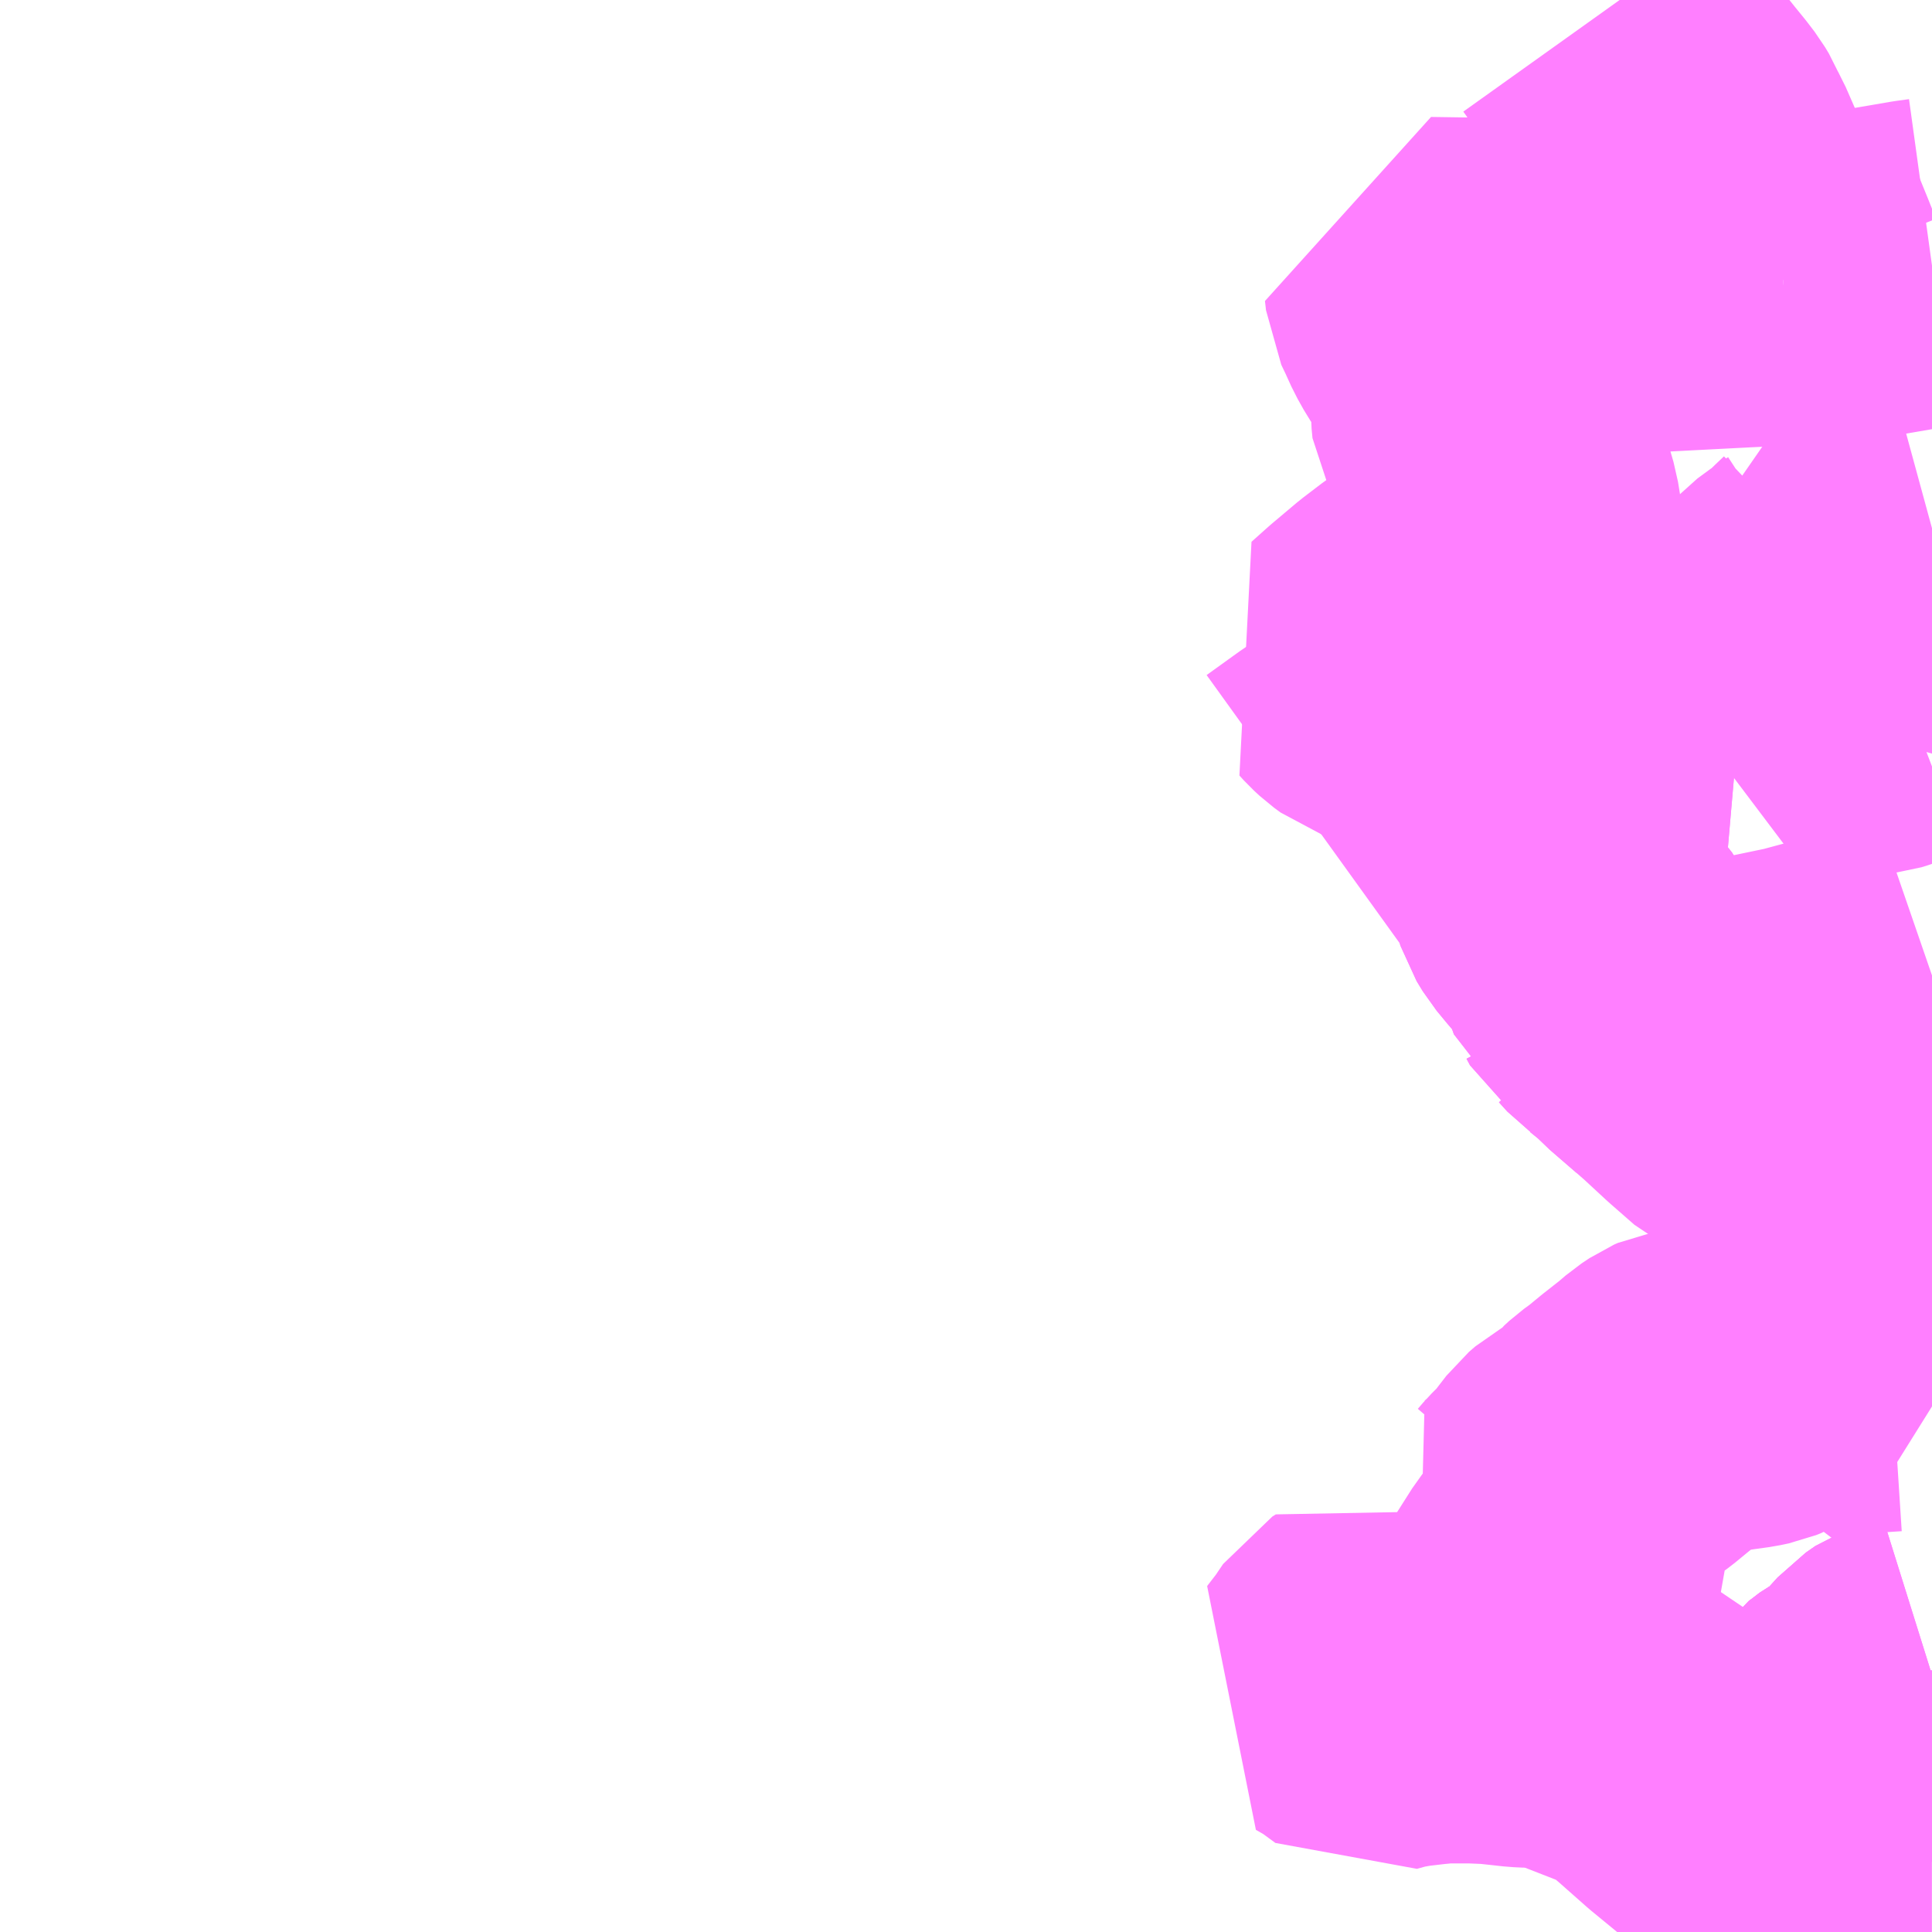 <?xml version="1.0" encoding="UTF-8"?>
<svg  xmlns="http://www.w3.org/2000/svg" xmlns:xlink="http://www.w3.org/1999/xlink" xmlns:go="http://purl.org/svgmap/profile" property="N07_001,N07_002,N07_003,N07_004,N07_005,N07_006,N07_007" viewBox="13060.547 -3366.211 4.395 4.395" go:dataArea="13060.546875 -3366.2109375 4.39453125 4.39453125" >
<globalCoordinateSystem srsName="http://purl.org/crs/84" transform="matrix(100.0,0.0,0.0,-100.0,0.0,0.0)" />
<defs>
 <g id="p0" >
  <circle cx="0.0" cy="0.0" r="3" stroke="green" stroke-width="0.75" vector-effect="non-scaling-stroke" />
 </g>
</defs>
<g fill="none" fill-rule="evenodd" stroke="#FF00FF" stroke-width="0.75" opacity="0.5" vector-effect="non-scaling-stroke" stroke-linejoin="bevel" >
<path content="1,西鉄バス筑豊（株）,2,10.0,8.5,6.0," xlink:title="1" d="M13064.882,-3364.624L13064.822,-3364.601L13064.806,-3364.596L13064.788,-3364.594L13064.758,-3364.593L13064.741,-3364.591L13064.724,-3364.586L13064.683,-3364.573L13064.675,-3364.573L13064.679,-3364.587L13064.678,-3364.599L13064.673,-3364.609L13064.653,-3364.645L13064.633,-3364.68L13064.626,-3364.696L13064.621,-3364.712L13064.614,-3364.724L13064.614,-3364.73L13064.615,-3364.735L13064.613,-3364.739L13064.611,-3364.744L13064.611,-3364.785L13064.614,-3364.798L13064.62,-3364.809L13064.63,-3364.82L13064.66,-3364.842L13064.683,-3364.857L13064.694,-3364.869L13064.707,-3364.882L13064.727,-3364.901L13064.737,-3364.914L13064.741,-3364.926L13064.743,-3364.941L13064.741,-3364.961L13064.828,-3364.984L13064.93,-3365.01L13064.941,-3365.013"/>
<path content="1,西鉄バス筑豊（株）,3_01_on,14.0,6.5,6.5," xlink:title="1" d="M13064.941,-3362.035L13064.933,-3362.035L13064.887,-3362.039L13064.841,-3362.043L13064.82,-3362.042L13064.786,-3362.044L13064.767,-3362.048L13064.748,-3362.053L13064.751,-3362.088L13064.751,-3362.1L13064.749,-3362.148L13064.746,-3362.165L13064.744,-3362.184L13064.741,-3362.191L13064.732,-3362.215L13064.729,-3362.234L13064.734,-3362.251L13064.742,-3362.26L13064.746,-3362.266L13064.757,-3362.274L13064.779,-3362.291L13064.81,-3362.307L13064.816,-3362.313L13064.834,-3362.327L13064.85,-3362.35L13064.869,-3362.371L13064.892,-3362.387"/>
<path content="1,西鉄バス筑豊（株）,3_01_on,14.0,6.5,6.5," xlink:title="1" d="M13063.511,-3364.371L13063.586,-3364.425L13063.648,-3364.465L13063.679,-3364.49L13063.704,-3364.51L13063.722,-3364.526L13063.742,-3364.538L13063.768,-3364.548L13063.817,-3364.557L13063.903,-3364.574L13063.95,-3364.587L13063.985,-3364.599L13063.998,-3364.608L13064.014,-3364.615L13064.036,-3364.626L13064.051,-3364.604L13064.053,-3364.594L13064.054,-3364.587L13064.053,-3364.577L13064.053,-3364.566L13064.055,-3364.539L13064.061,-3364.521L13064.066,-3364.509L13064.072,-3364.495L13064.088,-3364.459L13064.093,-3364.453L13064.11,-3364.425L13064.121,-3364.401L13064.124,-3364.385L13064.118,-3364.369L13064.085,-3364.332L13064.071,-3364.309L13064.067,-3364.295L13064.067,-3364.278L13064.073,-3364.241L13064.08,-3364.205L13064.09,-3364.174L13064.104,-3364.151L13064.128,-3364.122L13064.155,-3364.091L13064.163,-3364.079L13064.169,-3364.073L13064.174,-3364.065L13064.182,-3364.051L13064.185,-3364.042L13064.193,-3364.022L13064.202,-3364L13064.208,-3363.983L13064.214,-3363.979L13064.222,-3363.964L13064.235,-3363.955L13064.254,-3363.934L13064.264,-3363.927L13064.301,-3363.897L13064.318,-3363.879L13064.378,-3363.827L13064.475,-3363.873L13064.522,-3363.889L13064.58,-3363.901L13064.647,-3363.915L13064.71,-3363.932L13064.778,-3363.946L13064.912,-3363.985L13064.941,-3363.995"/>
<path content="3,飯塚市,穂波地区北廻り線,6.0,6.0,6.0," xlink:title="3" d="M13064.941,-3362.035L13064.933,-3362.035L13064.887,-3362.039L13064.841,-3362.043L13064.82,-3362.042L13064.786,-3362.044L13064.767,-3362.048L13064.748,-3362.053L13064.704,-3362.055L13064.629,-3362.061L13064.562,-3362.068L13064.511,-3362.072L13064.478,-3362.094L13064.405,-3362.154L13064.336,-3362.215L13064.3,-3362.245L13064.29,-3362.254L13064.284,-3362.259L13064.271,-3362.266L13064.231,-3362.281L13064.131,-3362.32L13064.072,-3362.344"/>
<path content="3,飯塚市,穂波地区北廻り線,6.0,6.0,6.0," xlink:title="3" d="M13064.072,-3362.344L13064.029,-3362.337L13064.008,-3362.338L13063.981,-3362.341L13063.944,-3362.345L13063.897,-3362.347L13063.818,-3362.347"/>
<path content="3,飯塚市,穂波地区北廻り線,6.0,6.0,6.0," xlink:title="3" d="M13064.072,-3362.344L13064.058,-3362.371L13064.046,-3362.4L13064.04,-3362.438L13064.037,-3362.498L13064.033,-3362.542L13064.034,-3362.554L13064.043,-3362.572L13064.076,-3362.624L13064.095,-3362.648L13064.099,-3362.659L13064.099,-3362.67L13064.094,-3362.684L13064.082,-3362.698L13064.062,-3362.715L13064.034,-3362.742L13064.057,-3362.762L13064.069,-3362.776L13064.099,-3362.806L13064.117,-3362.83L13064.134,-3362.852L13064.149,-3362.865L13064.178,-3362.881L13064.197,-3362.893L13064.209,-3362.901L13064.222,-3362.919L13064.234,-3362.93L13064.256,-3362.946L13064.29,-3362.974L13064.332,-3363.007L13064.353,-3363.025L13064.371,-3363.037L13064.38,-3363.041L13064.398,-3363.044L13064.431,-3363.05L13064.484,-3363.058L13064.52,-3363.063L13064.539,-3363.067L13064.549,-3363.071L13064.56,-3363.077L13064.588,-3363.098L13064.612,-3363.112L13064.631,-3363.121L13064.659,-3363.127L13064.677,-3363.129L13064.698,-3363.127L13064.74,-3363.118L13064.781,-3363.106L13064.797,-3363.102L13064.807,-3363.1L13064.818,-3363.1L13064.849,-3363.102L13064.861,-3363.094L13064.88,-3363.073L13064.908,-3363.042L13064.921,-3363.026L13064.933,-3363.015L13064.941,-3363.01"/>
<path content="3,飯塚市,穂波地区北廻り線,6.0,6.0,6.0," xlink:title="3" d="M13063.818,-3362.347L13063.783,-3362.369L13063.709,-3362.413L13063.648,-3362.448L13063.64,-3362.443L13063.617,-3362.409L13063.59,-3362.374L13063.625,-3362.354L13063.67,-3362.321L13063.706,-3362.331L13063.746,-3362.338L13063.789,-3362.343L13063.818,-3362.347"/>
<path content="3,飯塚市,飯塚地区二瀬幸袋線,3.0,3.0,3.0," xlink:title="3" d="M13064.941,-3362.404L13064.925,-3362.399L13064.909,-3362.393L13064.892,-3362.387L13064.869,-3362.371L13064.85,-3362.35L13064.834,-3362.327L13064.816,-3362.313L13064.81,-3362.307L13064.779,-3362.291L13064.757,-3362.274L13064.746,-3362.266L13064.742,-3362.26L13064.734,-3362.251L13064.729,-3362.234L13064.732,-3362.215L13064.741,-3362.191L13064.744,-3362.184L13064.746,-3362.165L13064.749,-3362.148L13064.751,-3362.1L13064.751,-3362.088L13064.748,-3362.053L13064.767,-3362.048L13064.786,-3362.044L13064.82,-3362.042L13064.841,-3362.043L13064.887,-3362.039L13064.933,-3362.035L13064.941,-3362.035"/>
<path content="3,飯塚市,飯塚地区健康の森公園線,3.0,3.0,3.0," xlink:title="3" d="M13064.941,-3362.404L13064.925,-3362.399L13064.909,-3362.393L13064.892,-3362.387L13064.869,-3362.371L13064.85,-3362.35L13064.834,-3362.327L13064.816,-3362.313L13064.81,-3362.307L13064.779,-3362.291L13064.757,-3362.274L13064.746,-3362.266L13064.742,-3362.26L13064.734,-3362.251L13064.729,-3362.234L13064.732,-3362.215L13064.741,-3362.191L13064.744,-3362.184L13064.746,-3362.165L13064.749,-3362.148L13064.751,-3362.1L13064.751,-3362.088L13064.748,-3362.053L13064.767,-3362.048L13064.786,-3362.044L13064.82,-3362.042L13064.841,-3362.043L13064.887,-3362.039L13064.933,-3362.035L13064.941,-3362.035"/>
<path content="3,飯塚市,飯塚地区健康の森公園線,3.0,3.0,3.0," xlink:title="3" d="M13064.603,-3365.574L13064.577,-3365.571L13064.512,-3365.568L13064.415,-3365.563L13064.261,-3365.555L13064.137,-3365.544L13064.1,-3365.541L13064.082,-3365.541L13064.068,-3365.541L13064.054,-3365.544L13064.02,-3365.554L13063.999,-3365.562L13063.983,-3365.566L13063.967,-3365.568L13063.936,-3365.568L13063.797,-3365.57L13063.799,-3365.553L13063.8,-3365.543L13063.811,-3365.52L13063.826,-3365.487L13063.84,-3365.462L13063.86,-3365.432L13063.888,-3365.386L13063.895,-3365.371L13063.9,-3365.353L13063.904,-3365.337L13063.904,-3365.299L13063.904,-3365.271L13063.906,-3365.25L13063.915,-3365.235L13063.929,-3365.217L13063.949,-3365.19L13063.958,-3365.174L13063.967,-3365.148L13063.977,-3365.113L13063.994,-3365.055L13064,-3365.018L13064.004,-3364.988L13064.005,-3364.964L13063.991,-3364.955L13063.948,-3364.926L13063.838,-3364.852L13063.781,-3364.813L13063.739,-3364.781L13063.682,-3364.733L13063.644,-3364.699L13063.654,-3364.688L13063.667,-3364.676L13063.682,-3364.665L13063.693,-3364.661L13063.709,-3364.657L13063.728,-3364.648L13063.752,-3364.64L13063.781,-3364.632L13063.806,-3364.625L13063.843,-3364.617L13063.876,-3364.615L13063.898,-3364.613L13063.917,-3364.615L13063.927,-3364.615L13063.933,-3364.615L13063.938,-3364.612L13063.943,-3364.606L13063.95,-3364.587L13063.985,-3364.599L13063.998,-3364.608L13064.014,-3364.615L13064.036,-3364.626L13064.051,-3364.604L13064.053,-3364.594L13064.054,-3364.587L13064.053,-3364.577L13064.053,-3364.566L13064.055,-3364.539L13064.061,-3364.521L13064.066,-3364.509L13064.072,-3364.495L13064.088,-3364.459L13064.093,-3364.453L13064.11,-3364.425L13064.121,-3364.401L13064.124,-3364.385L13064.118,-3364.369L13064.085,-3364.332L13064.071,-3364.309L13064.067,-3364.295L13064.067,-3364.278L13064.073,-3364.241L13064.08,-3364.205L13064.09,-3364.174L13064.104,-3364.151L13064.128,-3364.122L13064.155,-3364.091L13064.163,-3364.079L13064.169,-3364.073L13064.174,-3364.065L13064.182,-3364.051L13064.185,-3364.042L13064.193,-3364.022L13064.202,-3364L13064.208,-3363.983L13064.214,-3363.979L13064.222,-3363.964L13064.235,-3363.955L13064.254,-3363.934L13064.264,-3363.927L13064.301,-3363.897L13064.318,-3363.879L13064.378,-3363.827L13064.402,-3363.806L13064.456,-3363.756L13064.512,-3363.707L13064.538,-3363.694L13064.557,-3363.677L13064.575,-3363.679L13064.621,-3363.668L13064.665,-3363.658L13064.701,-3363.653L13064.74,-3363.649L13064.771,-3363.645L13064.789,-3363.642L13064.803,-3363.635L13064.82,-3363.625L13064.835,-3363.611L13064.855,-3363.619L13064.877,-3363.628L13064.89,-3363.635L13064.909,-3363.65L13064.93,-3363.667L13064.941,-3363.673"/>
<path content="3,飯塚市,飯塚地区健康の森公園線,3.0,3.0,3.0," xlink:title="3" d="M13064.603,-3365.574L13064.585,-3365.619L13064.563,-3365.673L13064.514,-3365.694L13064.479,-3365.711L13064.473,-3365.713L13064.467,-3365.716L13064.463,-3365.721L13064.44,-3365.776L13064.402,-3365.863L13064.393,-3365.879L13064.386,-3365.896L13064.377,-3365.911L13064.361,-3365.932L13064.339,-3365.959L13064.303,-3366.004L13064.263,-3366.059L13064.24,-3366.089L13064.215,-3366.125L13064.191,-3366.161L13064.181,-3366.175"/>
<path content="3,飯塚市,飯塚地区健康の森公園線,3.0,3.0,3.0," xlink:title="3" d="M13064.941,-3365.614L13064.912,-3365.61L13064.789,-3365.589L13064.749,-3365.582L13064.704,-3365.579L13064.656,-3365.577L13064.641,-3365.579L13064.62,-3365.575L13064.603,-3365.574"/>
</g>
</svg>

